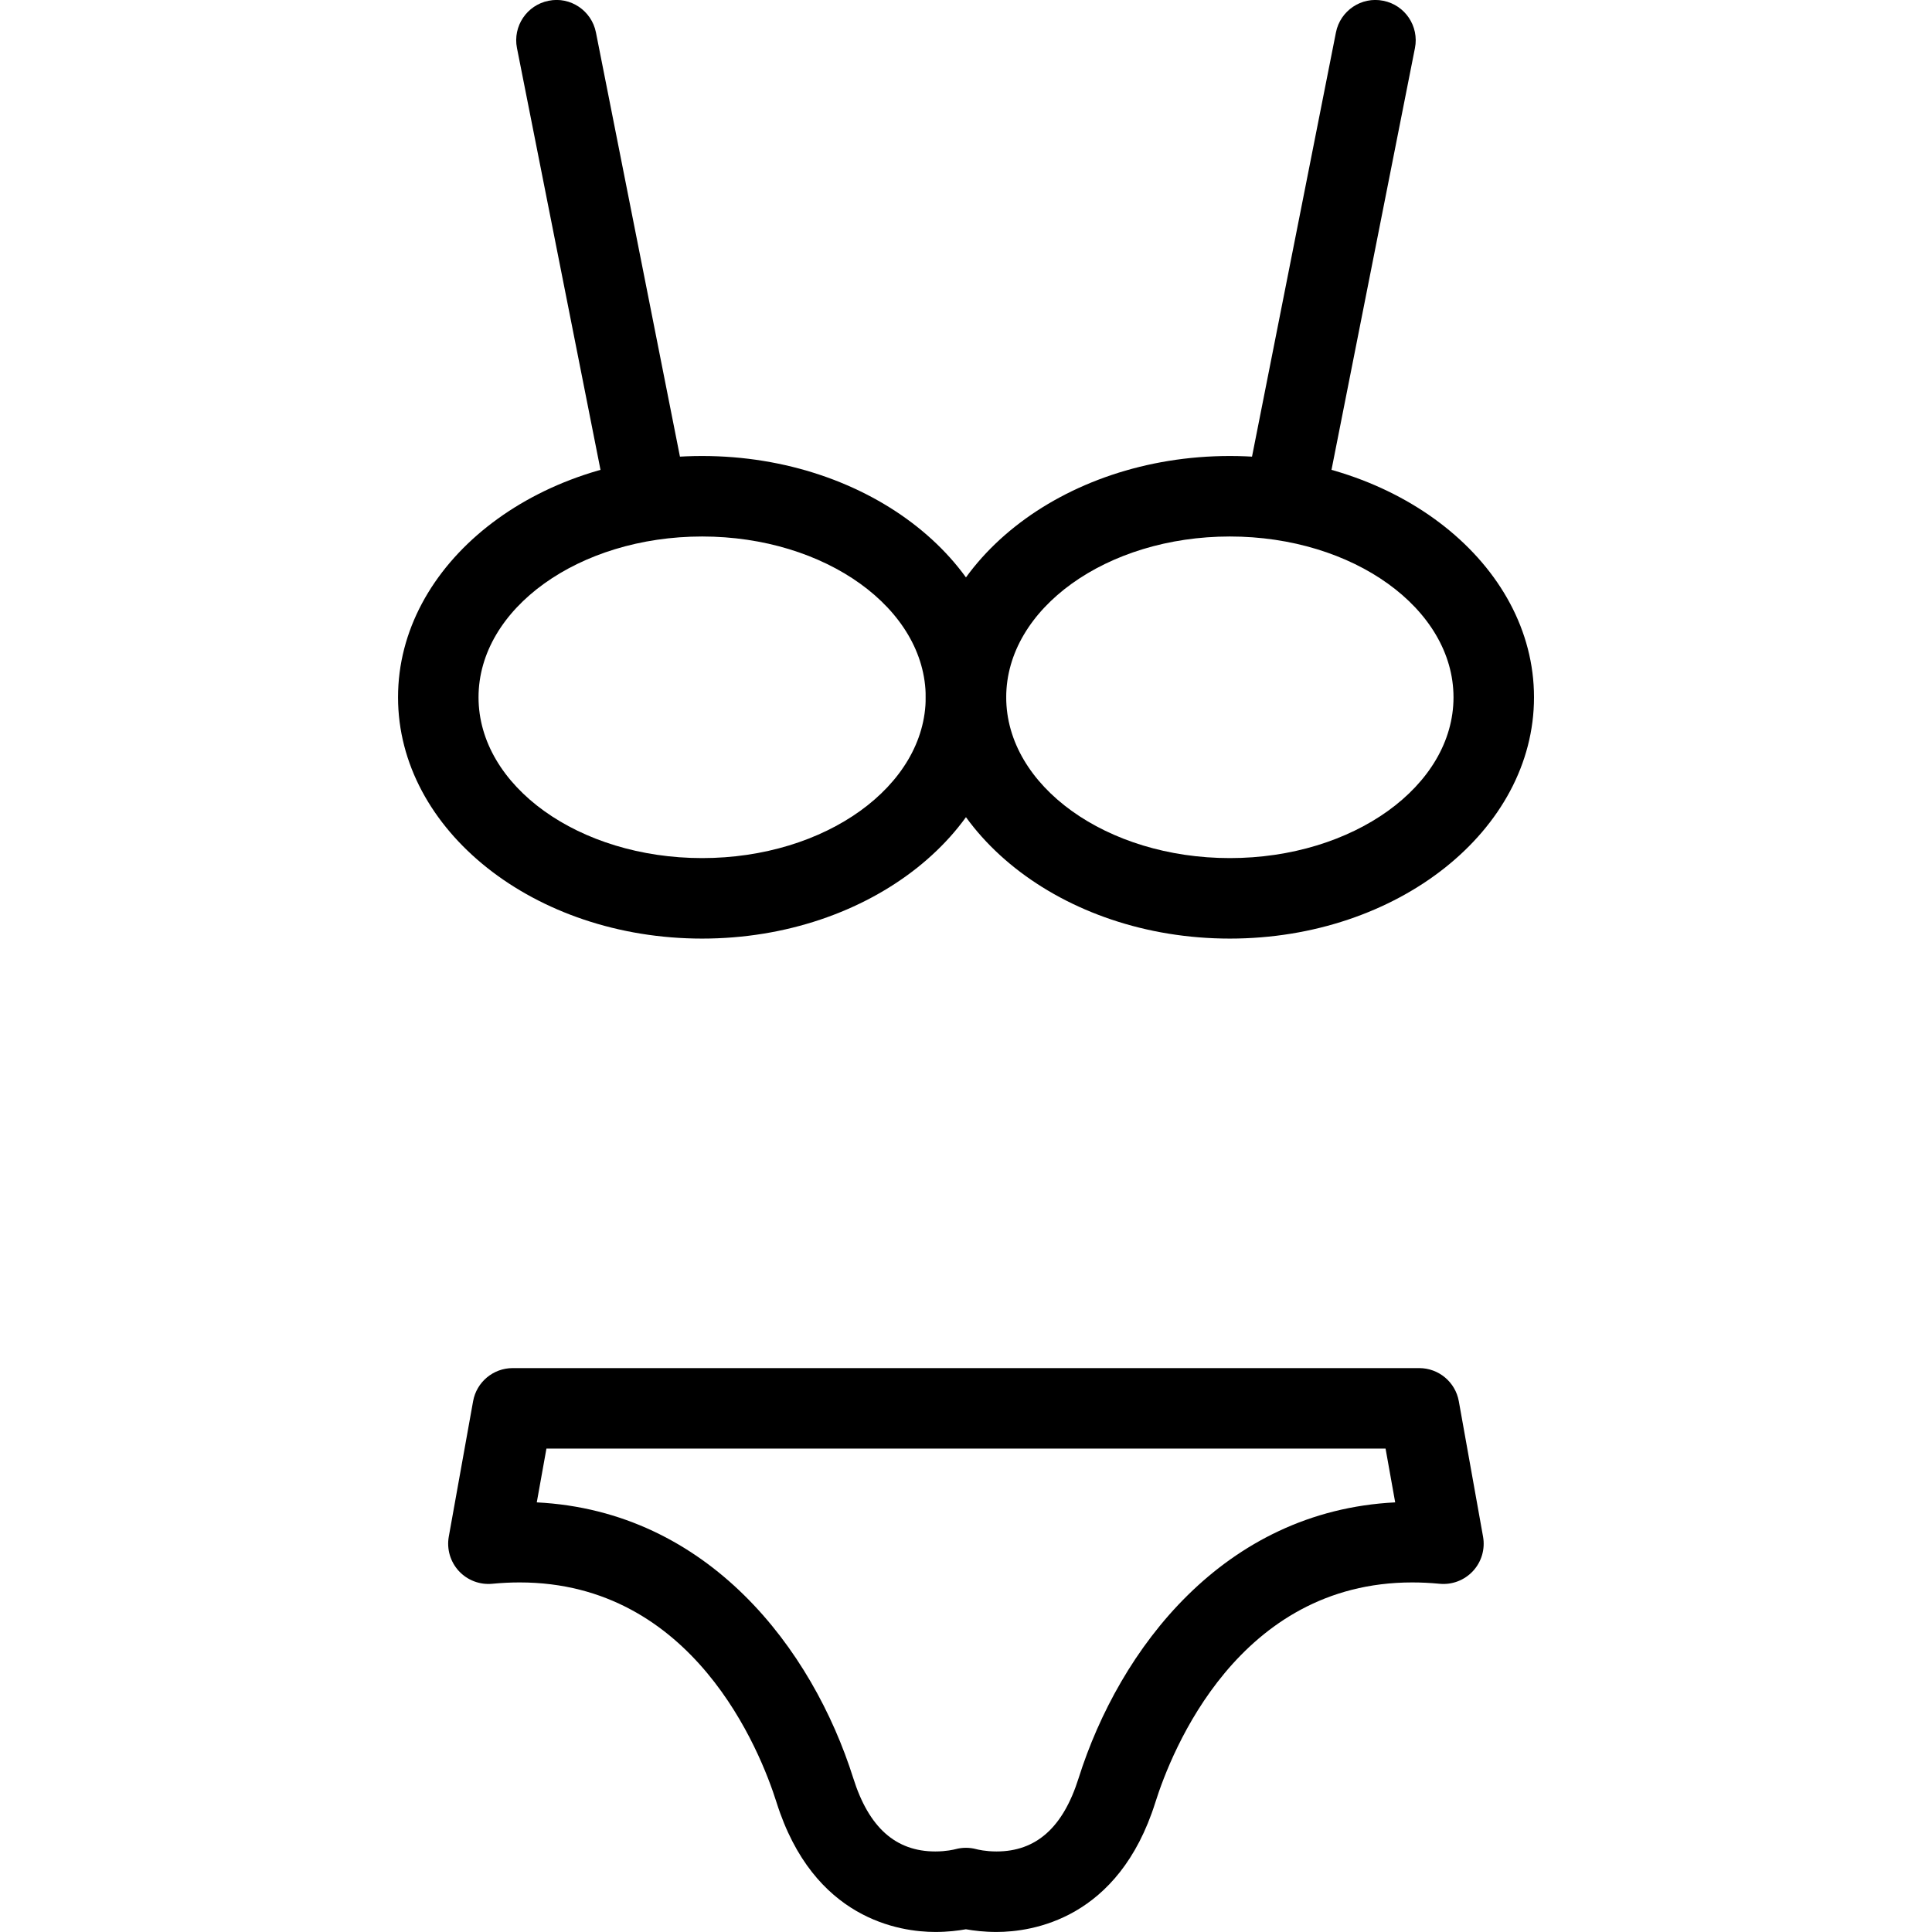<?xml version="1.0" encoding="utf-8"?>
<!-- Generator: Adobe Illustrator 16.0.0, SVG Export Plug-In . SVG Version: 6.00 Build 0)  -->
<!DOCTYPE svg PUBLIC "-//W3C//DTD SVG 1.1//EN" "http://www.w3.org/Graphics/SVG/1.1/DTD/svg11.dtd">
<svg version="1.1" id="Layer_1" xmlns="http://www.w3.org/2000/svg" xmlns:xlink="http://www.w3.org/1999/xlink" x="0px" y="0px"
	 width="48px" height="48px" viewBox="0 0 48 48" enable-background="new 0 0 48 48" xml:space="preserve">
<g>
	<g>
		<path d="M17.444,23.319c-4.166,0-7.555-2.689-7.555-5.995s3.389-5.995,7.555-5.995c4.166,0,7.555,2.689,7.555,5.995
			S21.61,23.319,17.444,23.319z M17.444,13.329c-3.063,0-5.555,1.792-5.555,3.995c0,2.203,2.492,3.995,5.555,3.995
			s5.555-1.792,5.555-3.995C22.999,15.121,20.507,13.329,17.444,13.329z"/>
		<path d="M30.555,23.319c-4.166,0-7.556-2.689-7.556-5.995s3.39-5.995,7.556-5.995c4.167,0,7.557,2.689,7.557,5.995
			S34.722,23.319,30.555,23.319z M30.555,13.329c-3.063,0-5.556,1.792-5.556,3.995c0,2.203,2.492,3.995,5.556,3.995
			s5.557-1.792,5.557-3.995C36.111,15.121,33.618,13.329,30.555,13.329z"/>
	</g>
	<path d="M24.758,47.999c-0.305,0-0.566-0.032-0.76-0.067c-0.194,0.035-0.455,0.067-0.759,0.067c-0.881,0-3.03-0.313-3.946-3.218
		c-0.405-1.282-2.062-5.466-6.383-5.466c-0.22,0-0.446,0.011-0.677,0.033c-0.312,0.031-0.62-0.086-0.833-0.316
		c-0.212-0.23-0.305-0.547-0.25-0.855l0.604-3.364c0.086-0.477,0.5-0.823,0.984-0.823h22.522c0.484,0,0.899,0.347,0.984,0.824
		l0.602,3.364c0.055,0.308-0.037,0.624-0.25,0.854s-0.521,0.347-0.832,0.316c-0.231-0.022-0.456-0.033-0.677-0.033
		c-4.322,0-5.979,4.184-6.383,5.466C27.79,47.686,25.64,47.999,24.758,47.999z M23.998,45.908c0.085,0,0.171,0.011,0.254,0.033
		c0.037,0.01,0.235,0.058,0.505,0.058c0.987,0,1.654-0.595,2.04-1.819c1.015-3.213,3.604-6.64,7.866-6.854l-0.239-1.336H13.576
		l-0.24,1.336c4.261,0.216,6.85,3.642,7.864,6.854c0.386,1.225,1.053,1.819,2.039,1.819c0.27,0,0.468-0.048,0.505-0.058
		C23.827,45.919,23.913,45.908,23.998,45.908z"/>
	<g>
		<path d="M16.02,13.089c-0.468,0-0.886-0.33-0.98-0.806L12.844,1.194c-0.107-0.542,0.245-1.068,0.787-1.175
			c0.538-0.111,1.068,0.245,1.175,0.787l2.196,11.089c0.107,0.542-0.245,1.068-0.787,1.175C16.15,13.083,16.084,13.089,16.02,13.089
			z"/>
		<path d="M31.979,13.089c-0.064,0-0.13-0.006-0.195-0.019c-0.542-0.107-0.894-0.633-0.787-1.175l2.194-11.089
			c0.107-0.542,0.635-0.897,1.176-0.787c0.542,0.107,0.894,0.633,0.787,1.175L32.96,12.283
			C32.865,12.759,32.447,13.089,31.979,13.089z"/>
	</g>
</g>
</svg>
